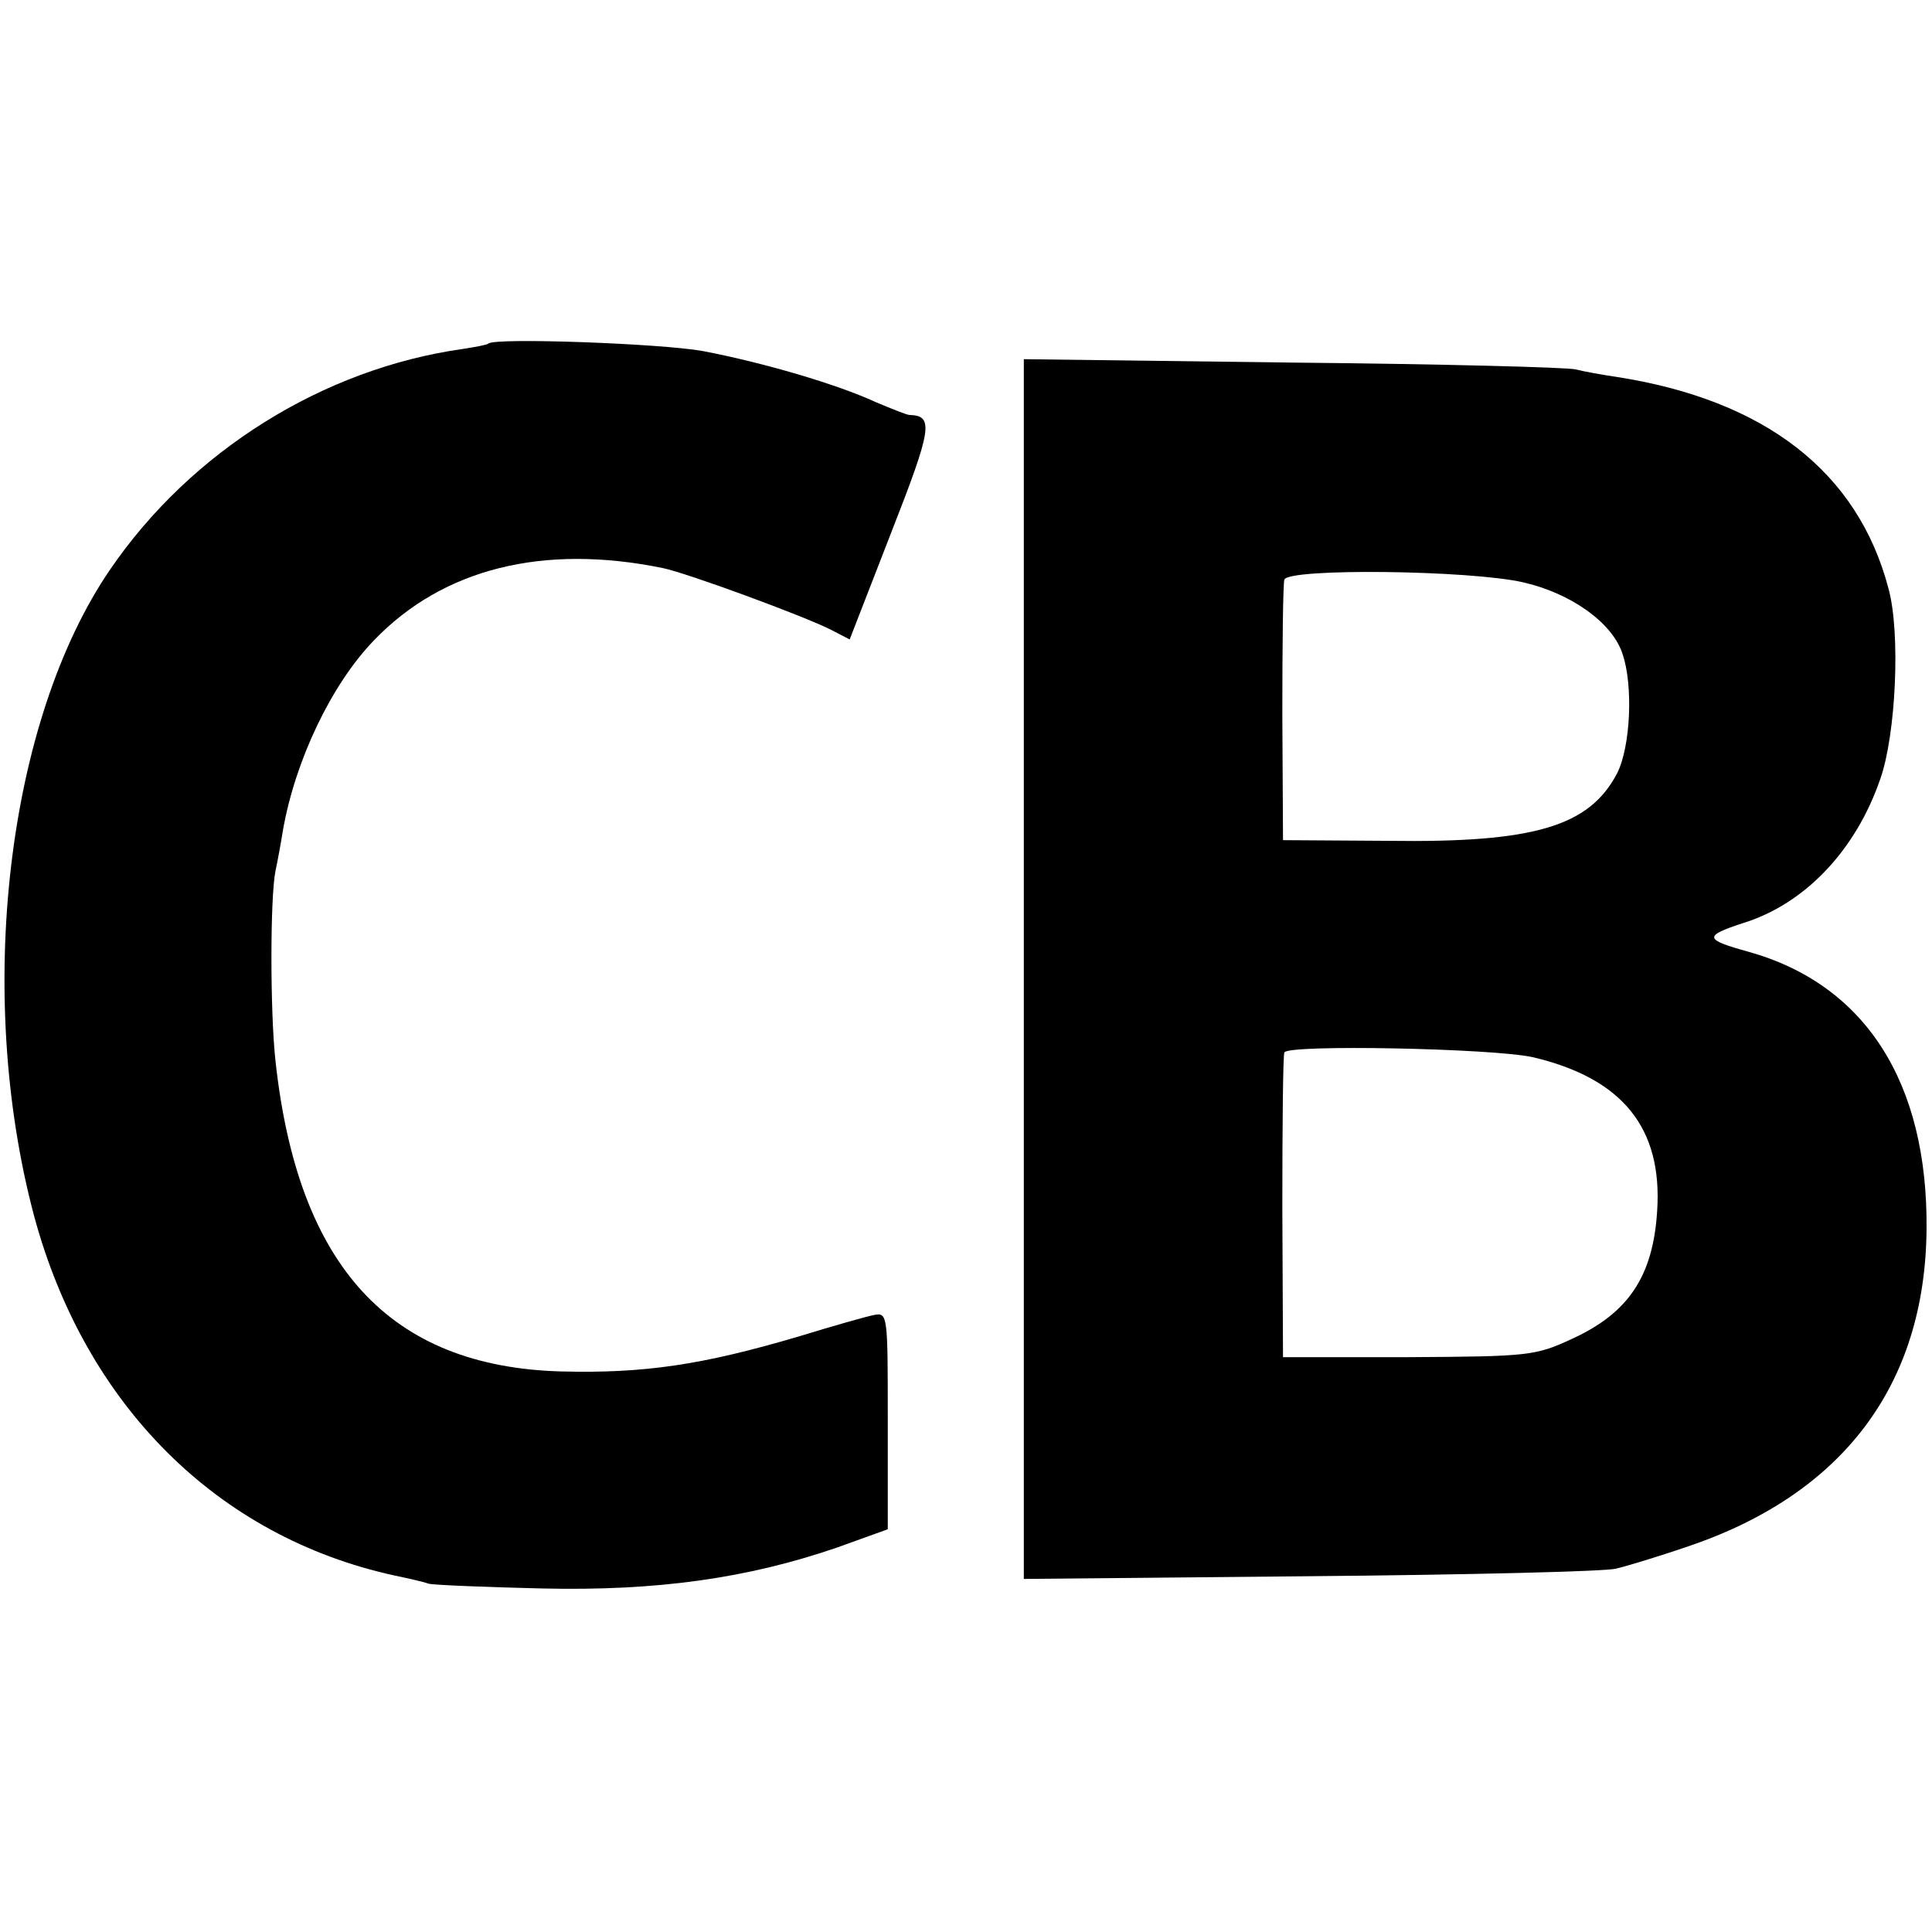 <?xml version="1.0" standalone="no"?>
<!DOCTYPE svg PUBLIC "-//W3C//DTD SVG 20010904//EN"
 "http://www.w3.org/TR/2001/REC-SVG-20010904/DTD/svg10.dtd">
<svg version="1.0" xmlns="http://www.w3.org/2000/svg"
 width="284pt" height="284pt" viewBox="0 0 284 284"
 preserveAspectRatio="xMidYMid meet">
<g transform="translate(0,284) scale(0.1,-0.1)"
fill="#000000" stroke="none">
<path d="M718 2335 c-2 -2 -19 -5 -38 -8 -205 -29 -399 -150 -518 -324 -152
-222 -199 -623 -112 -950 75 -278 269 -472 530 -529 19 -4 42 -9 50 -12 8 -2
83 -5 166 -7 170 -4 303 15 434 60 l75 27 0 160 c0 154 0 159 -20 155 -11 -2
-60 -16 -109 -31 -145 -43 -230 -55 -351 -52 -252 7 -387 154 -420 456 -8 72
-8 241 0 280 3 14 8 41 11 60 18 102 71 214 134 279 101 105 248 142 424 106
35 -7 209 -71 248 -91 l27 -14 61 157 c60 153 63 172 27 173 -4 0 -26 9 -50
19 -56 26 -165 58 -254 75 -61 11 -305 20 -315 11z"/>
<path d="M1505 1415 l0 -896 420 4 c231 2 434 7 450 11 17 4 63 18 104 32 230
77 351 238 353 467 2 216 -90 360 -262 408 -65 18 -66 23 -8 42 91 28 166 107
202 212 23 65 30 215 12 280 -45 171 -181 277 -400 311 -21 3 -48 8 -60 11
-11 3 -199 8 -416 10 l-395 5 0 -897z m734 569 c70 -16 131 -59 146 -105 16
-46 12 -137 -8 -176 -41 -78 -122 -102 -336 -99 l-155 1 -1 185 c0 102 1 191
3 198 6 17 272 14 351 -4z m14 -698 c132 -31 191 -104 183 -226 -6 -96 -42
-150 -125 -188 -54 -25 -63 -26 -241 -27 l-184 0 -1 220 c0 121 1 224 3 228 6
12 306 6 365 -7z"/>
</g>
</svg>
